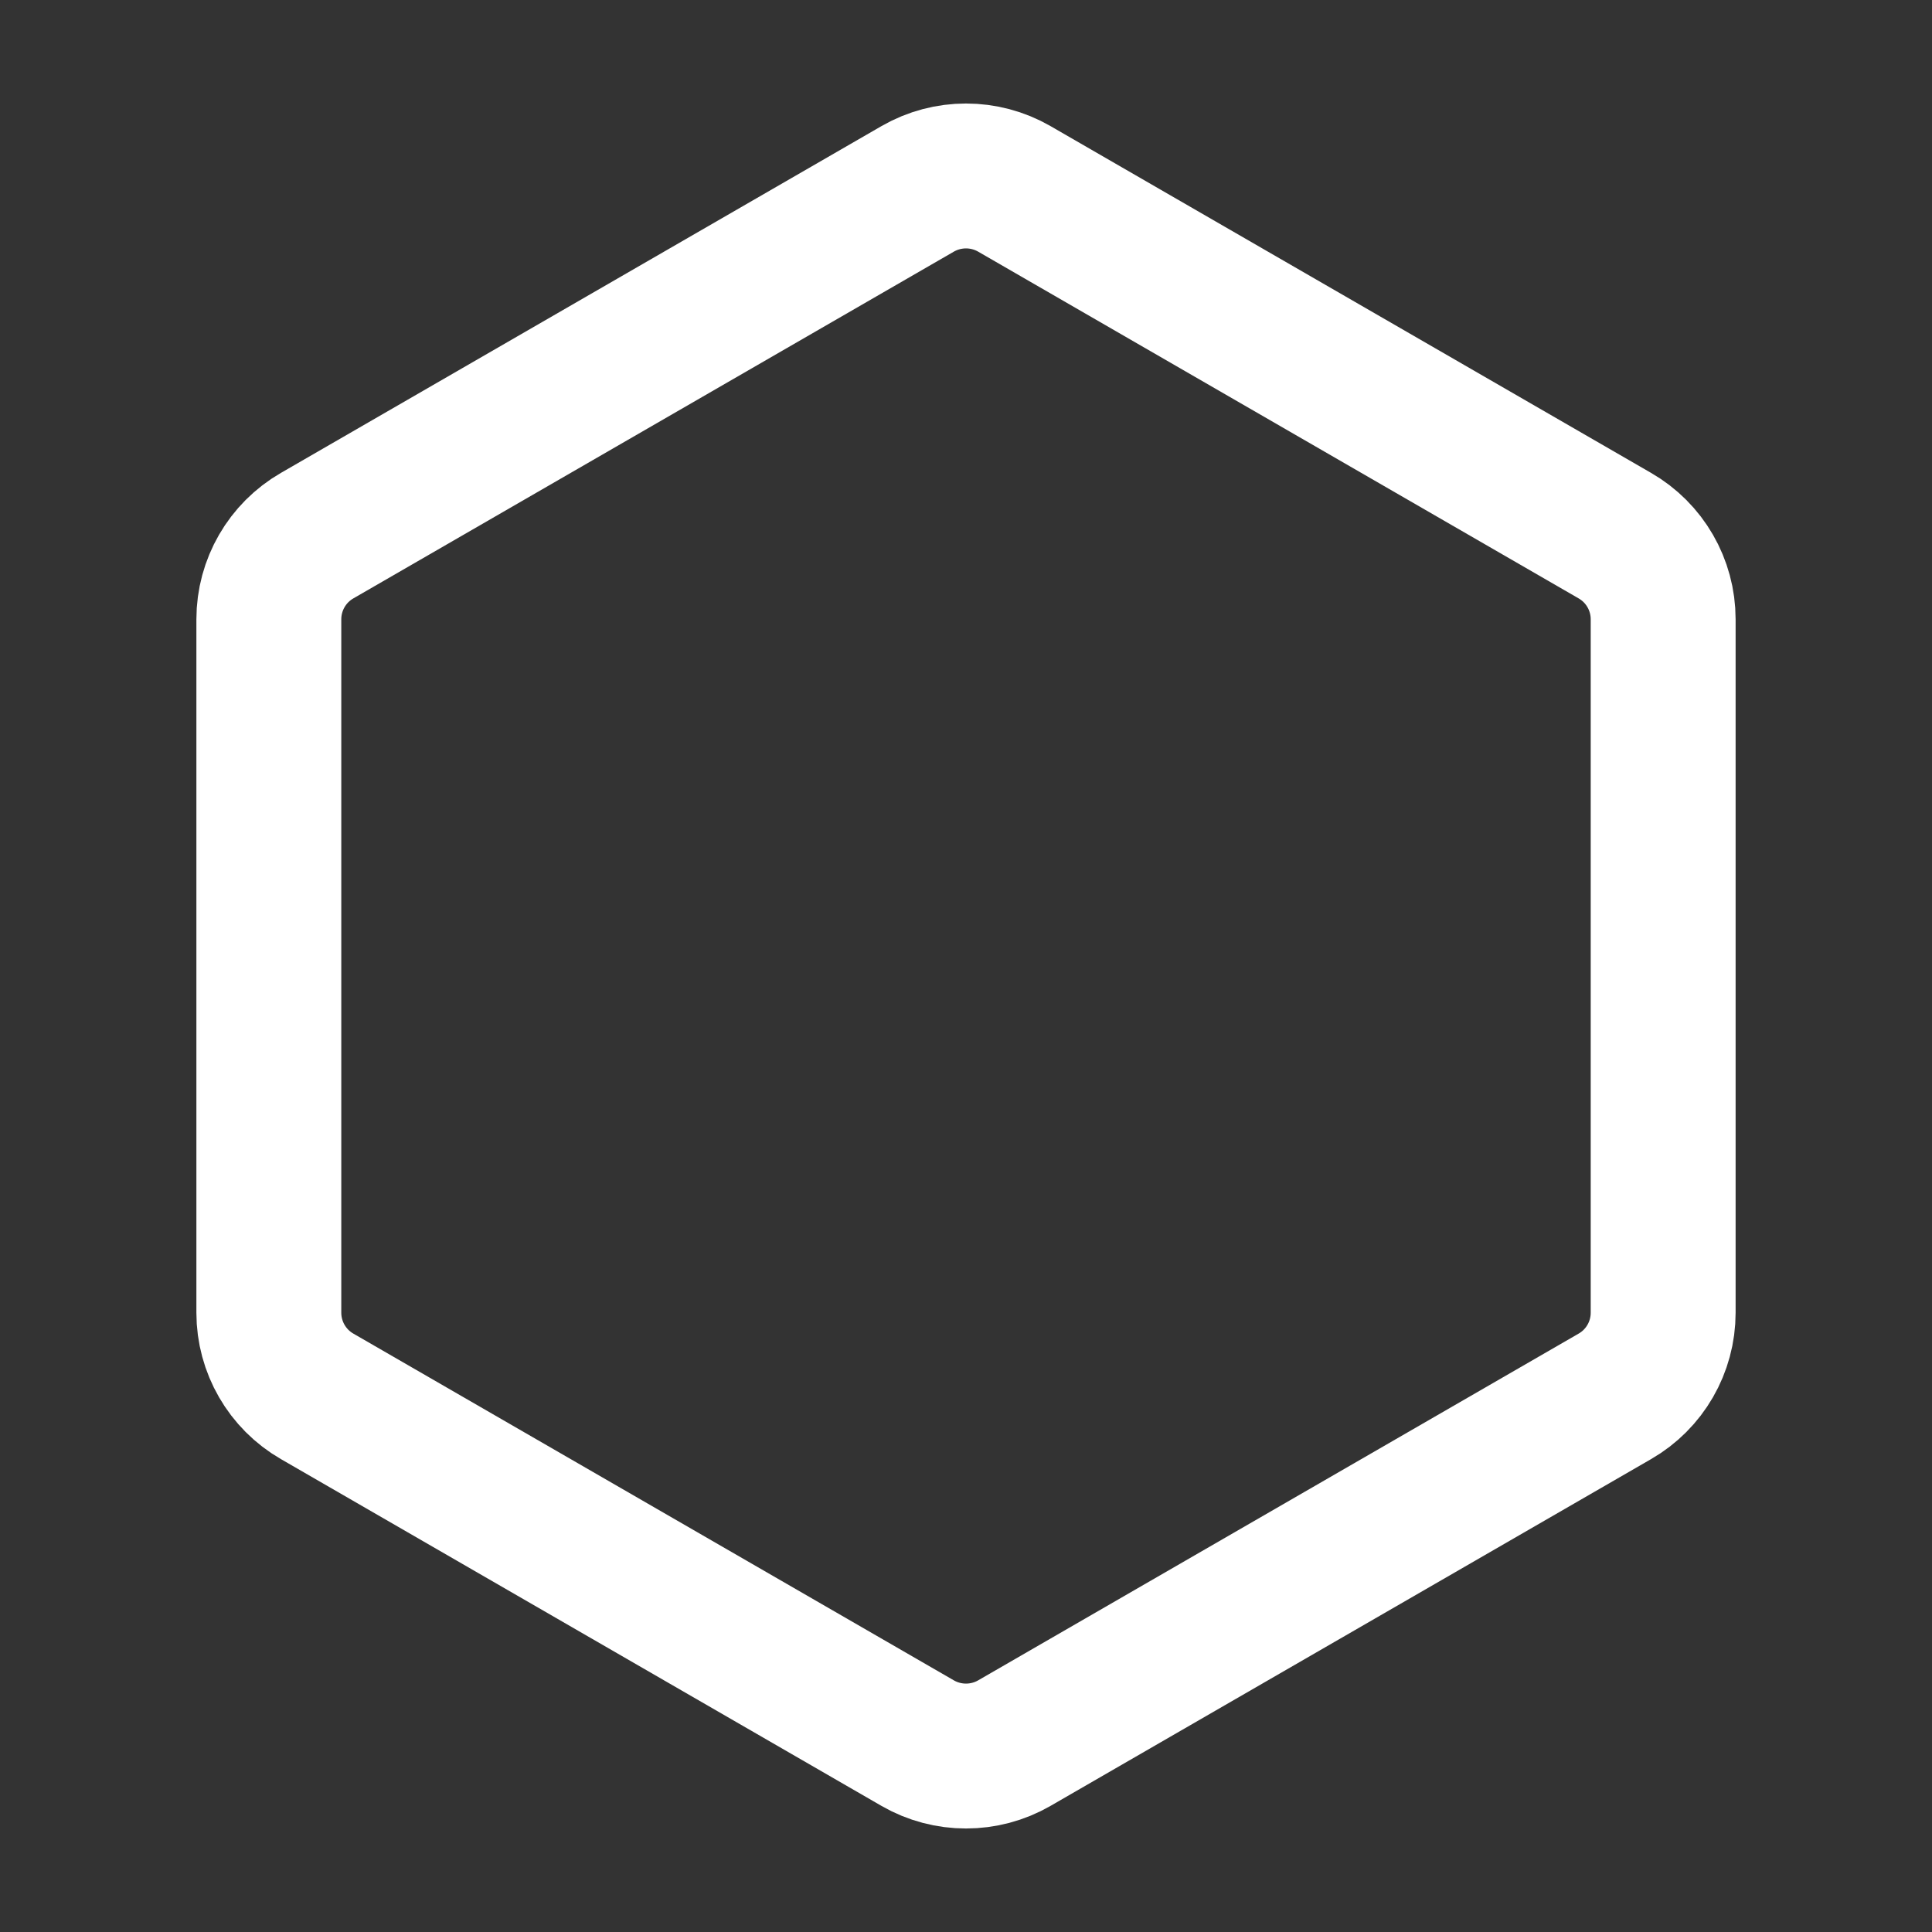 <svg width="20" height="20" viewBox="0 0 20 20" fill="none" xmlns="http://www.w3.org/2000/svg">
<rect x="0" y="0" width="20" height="20" fill="#333333" stroke="none"/>
<path d="M9.5 1.955C9.809 1.777 10.191 1.777 10.5 1.955L16.717 5.545C17.026 5.723 17.217 6.053 17.217 6.411V13.589C17.217 13.947 17.026 14.277 16.717 14.455L10.5 18.045C10.191 18.223 9.809 18.223 9.5 18.045L3.283 14.455C2.974 14.277 2.783 13.947 2.783 13.589V6.411C2.783 6.053 2.974 5.723 3.283 5.545L9.5 1.955Z" stroke="white" stroke-width="1.5" stroke-linecap="round" stroke-linejoin="round"/>
</svg>

